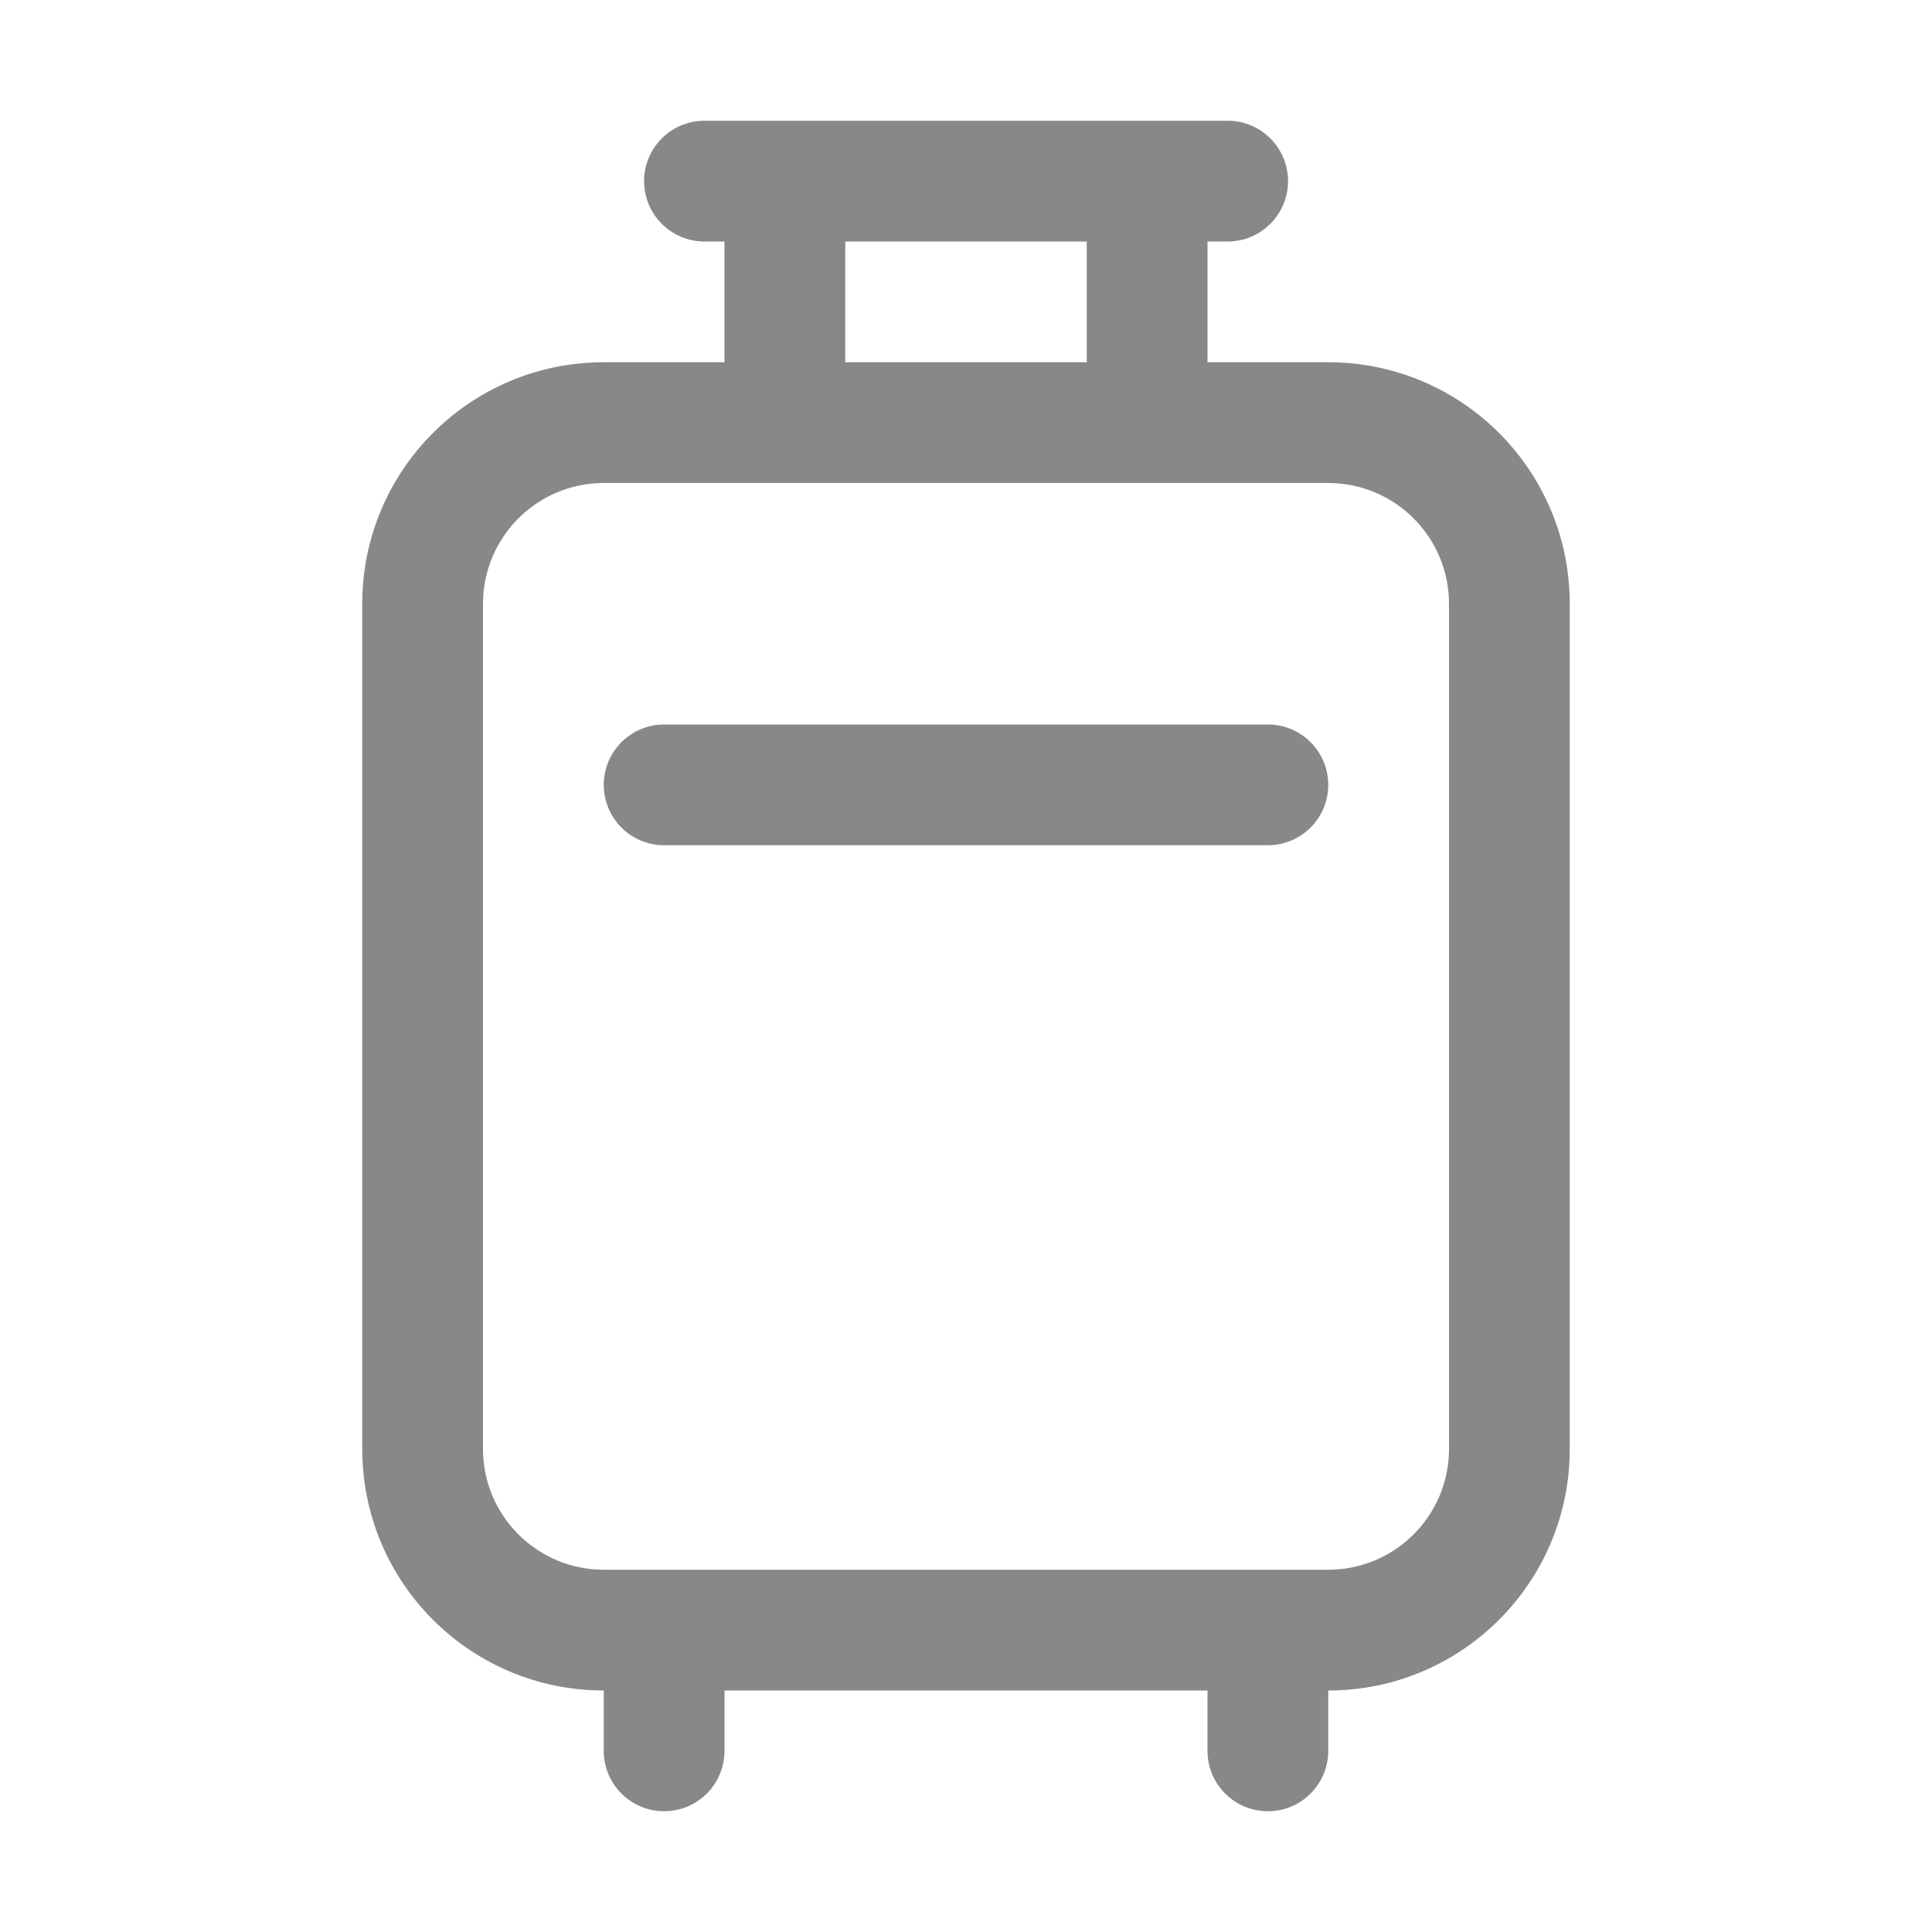 <svg width="16" height="16" viewBox="0 0 16 16" fill="none" xmlns="http://www.w3.org/2000/svg">
<path d="M5.334 1.5C5.334 1.224 5.558 1 5.834 1H10.167C10.443 1 10.667 1.224 10.667 1.5C10.667 1.776 10.443 2 10.167 2H10V3H11C12.105 3 13 3.895 13 5V12C13 13.105 12.105 14 11 14V14.5C11 14.776 10.776 15 10.5 15C10.224 15 10 14.776 10 14.5V14H6V14.5C6 14.776 5.776 15 5.5 15C5.224 15 5 14.776 5 14.5V14C3.895 14 3 13.105 3 12V5C3 3.895 3.895 3 5 3H6V2H5.834C5.558 2 5.334 1.776 5.334 1.5ZM7 2V3H9V2H7ZM5 4C4.448 4 4 4.448 4 5V12C4 12.552 4.448 13 5 13H11C11.552 13 12 12.552 12 12V5C12 4.448 11.552 4 11 4H5ZM5 6.5C5 6.224 5.224 6 5.5 6H10.5C10.776 6 11 6.224 11 6.5C11 6.776 10.776 7 10.5 7H5.5C5.224 7 5 6.776 5 6.5Z" fill="#888"/>
</svg>
